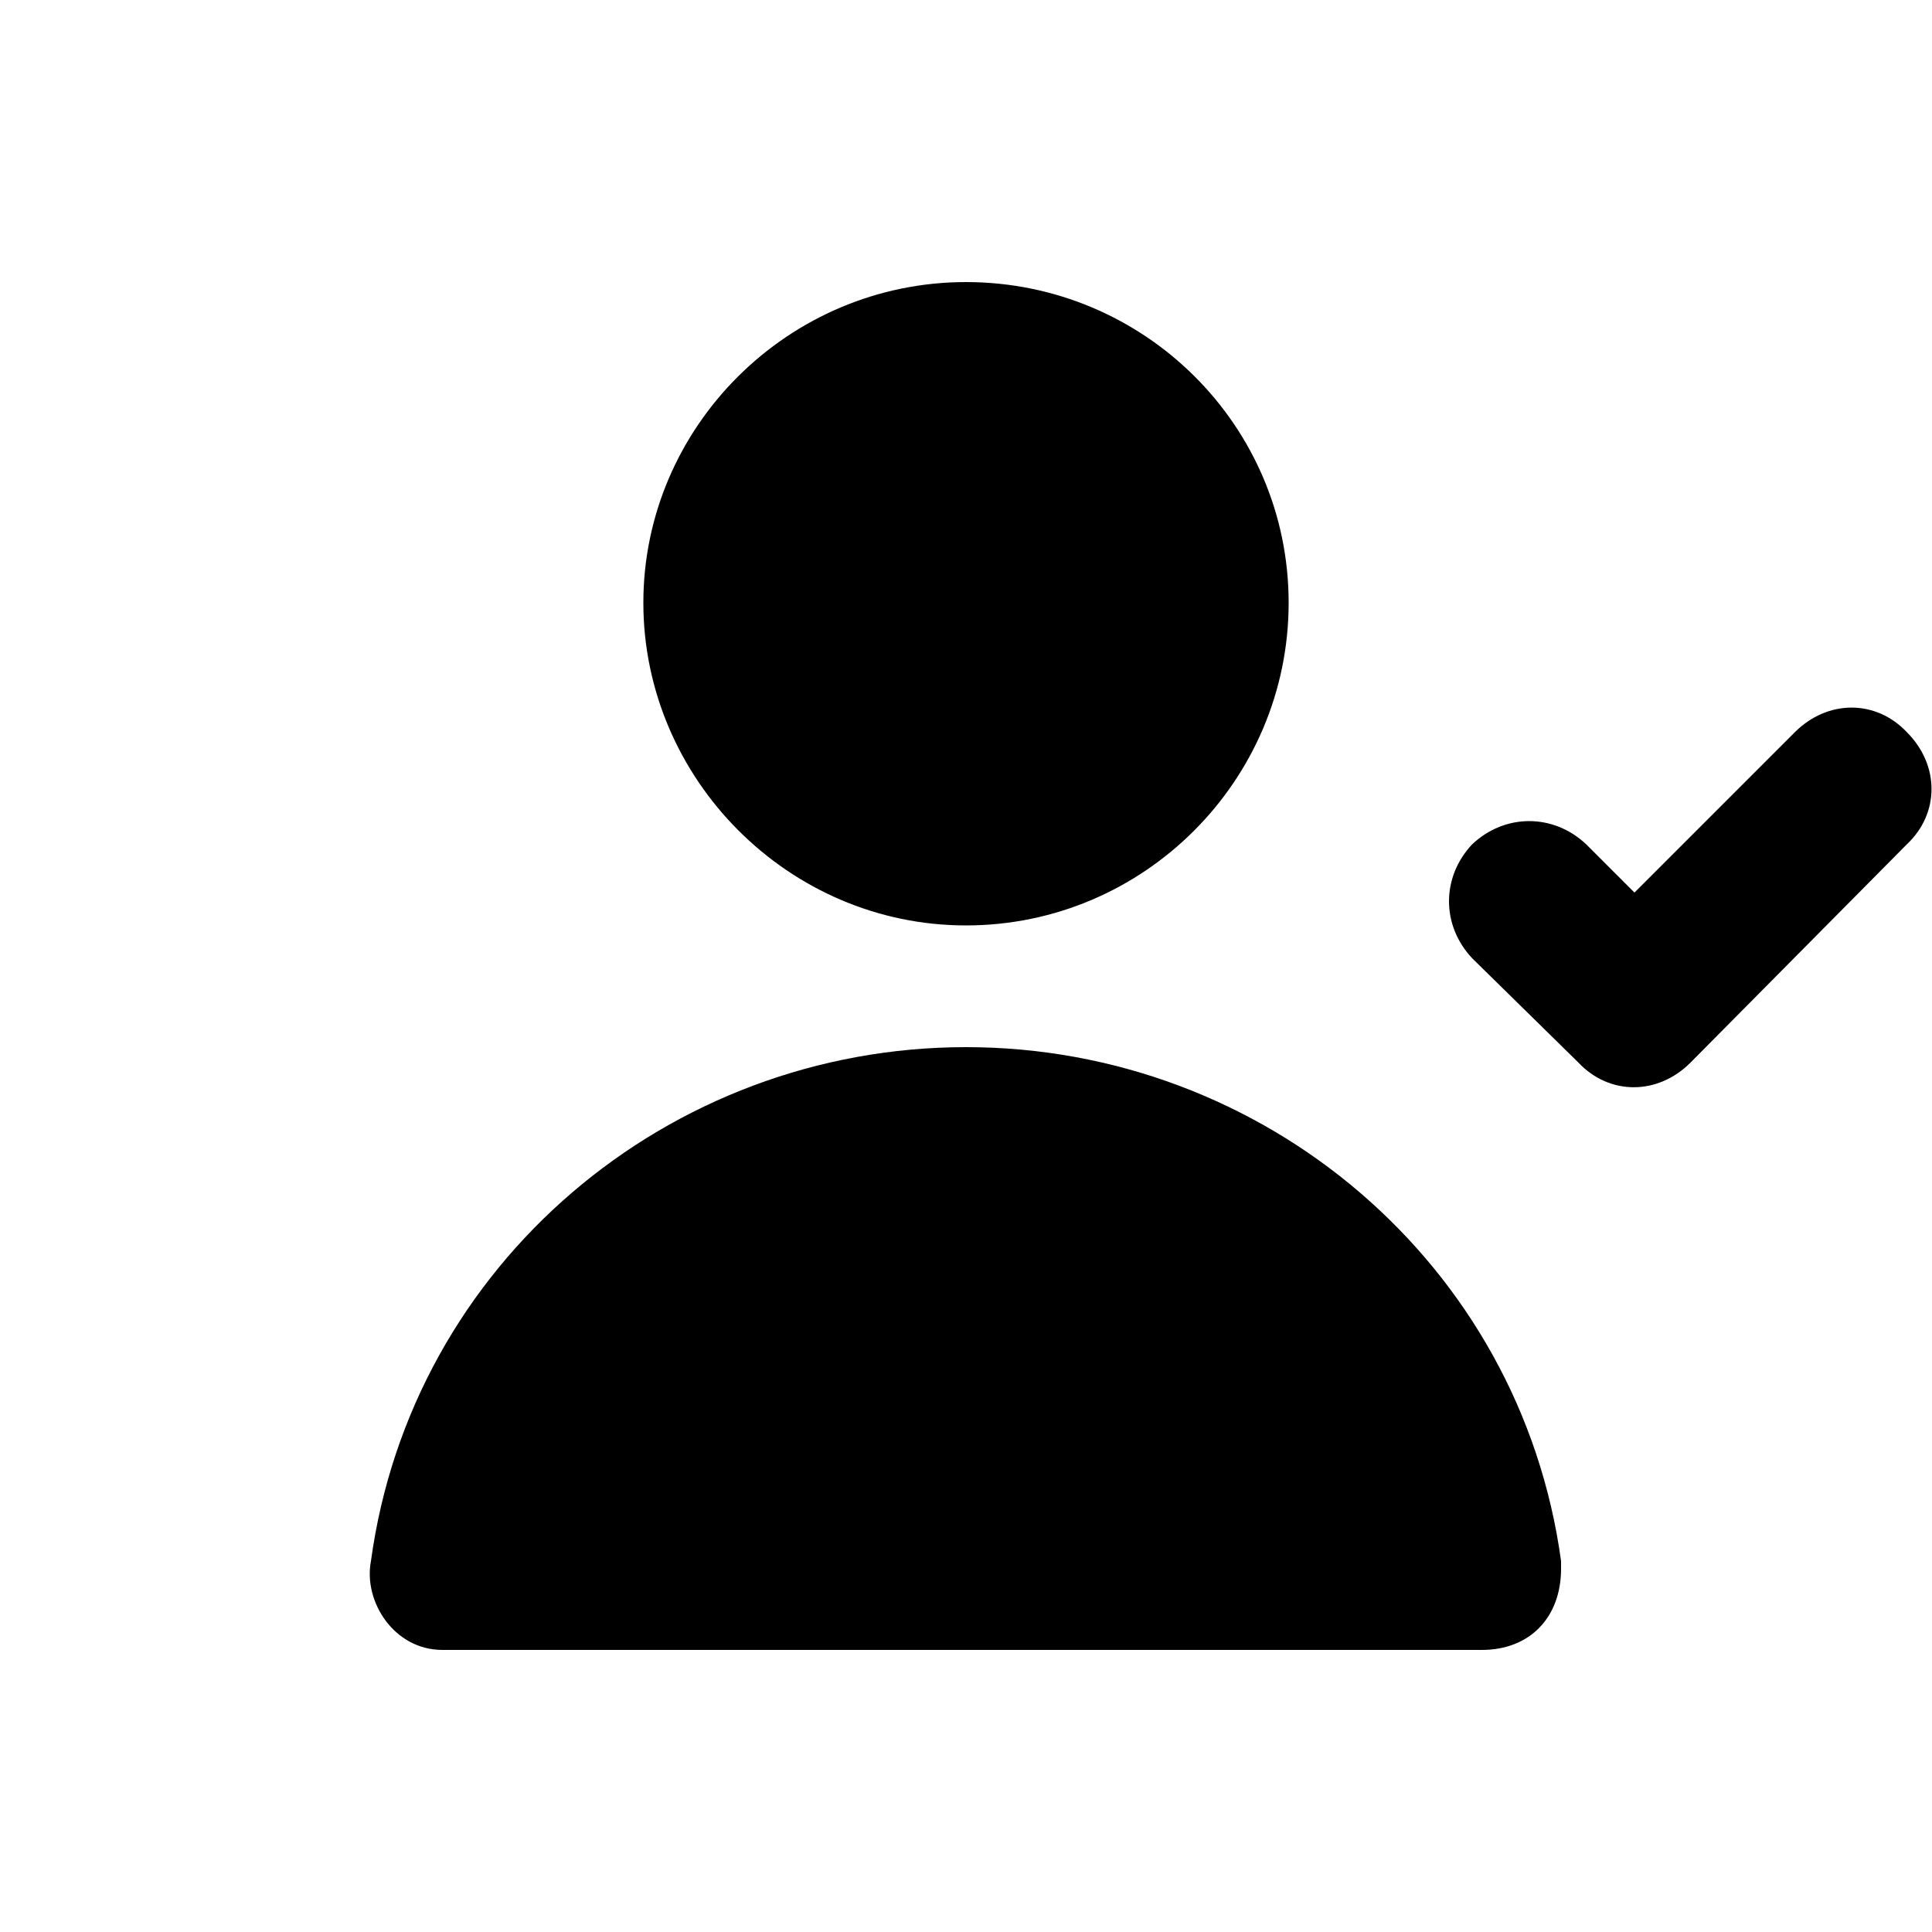 <svg xmlns="http://www.w3.org/2000/svg" width="24" height="24" viewBox="0 0 24 24">
    <path d="M12 11.496c2.208 0 4.008-1.8 4.008-4.008s-1.8-3.984-4.008-3.984-4.008 1.8-4.008 3.984 1.8 4.008 4.008 4.008zM23.688 9.096c0 0 0 0 0 0-0.384-0.408-0.984-0.408-1.392 0v0l-1.992 1.992-0.6-0.6c-0.408-0.384-1.008-0.384-1.416 0-0.384 0.408-0.384 1.008 0 1.416l1.32 1.296c0.384 0.408 0.984 0.408 1.392 0v0l2.688-2.712c0.408-0.384 0.408-0.984 0-1.392zM12 13.008c-3.696 0-6.888 2.688-7.392 6.384-0.096 0.504 0.288 1.104 0.888 1.104 0 0 0.096 0 0.096 0h12.816c0.6 0 0.984-0.408 0.984-1.008 0 0 0-0.096 0-0.096-0.504-3.696-3.696-6.384-7.392-6.384z"></path>
</svg>
